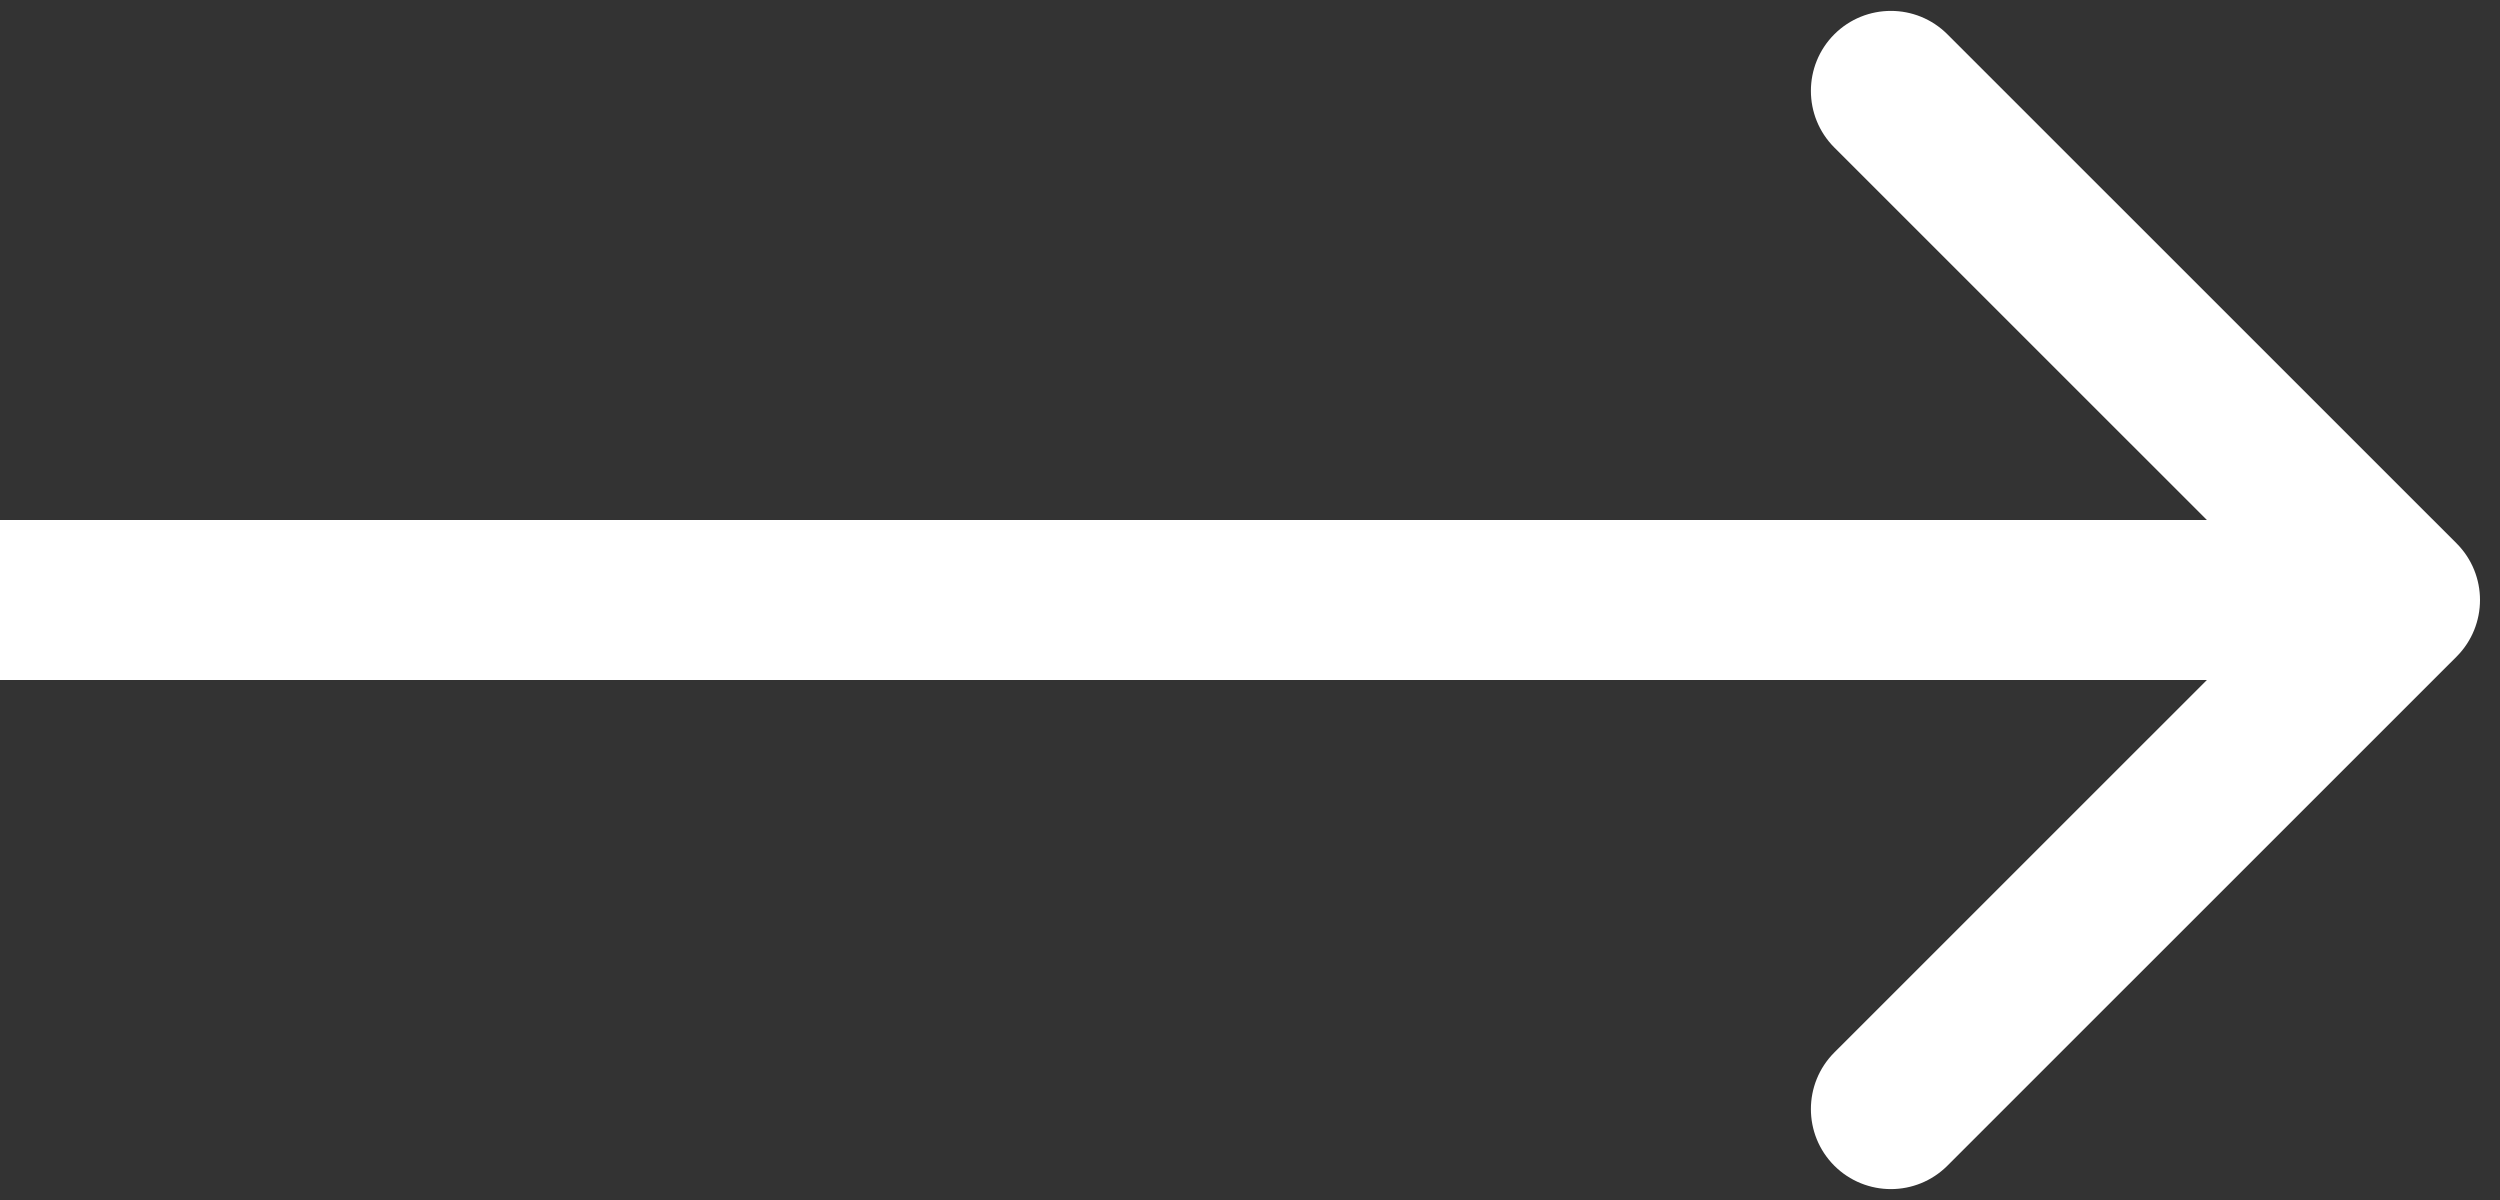 <svg width="25" height="12" viewBox="0 0 25 12" fill="none" xmlns="http://www.w3.org/2000/svg">
<rect x="0" y="0" width="25" height="12" fill="#333333" stroke="none"/>
<path d="M24.566 6.566C24.878 6.253 24.878 5.747 24.566 5.434L19.474 0.343C19.162 0.031 18.656 0.031 18.343 0.343C18.031 0.656 18.031 1.162 18.343 1.475L22.869 6L18.343 10.525C18.031 10.838 18.031 11.344 18.343 11.657C18.656 11.969 19.162 11.969 19.474 11.657L24.566 6.566ZM0 6.8H24V5.2H0V6.8Z" fill="white"/>
</svg>
